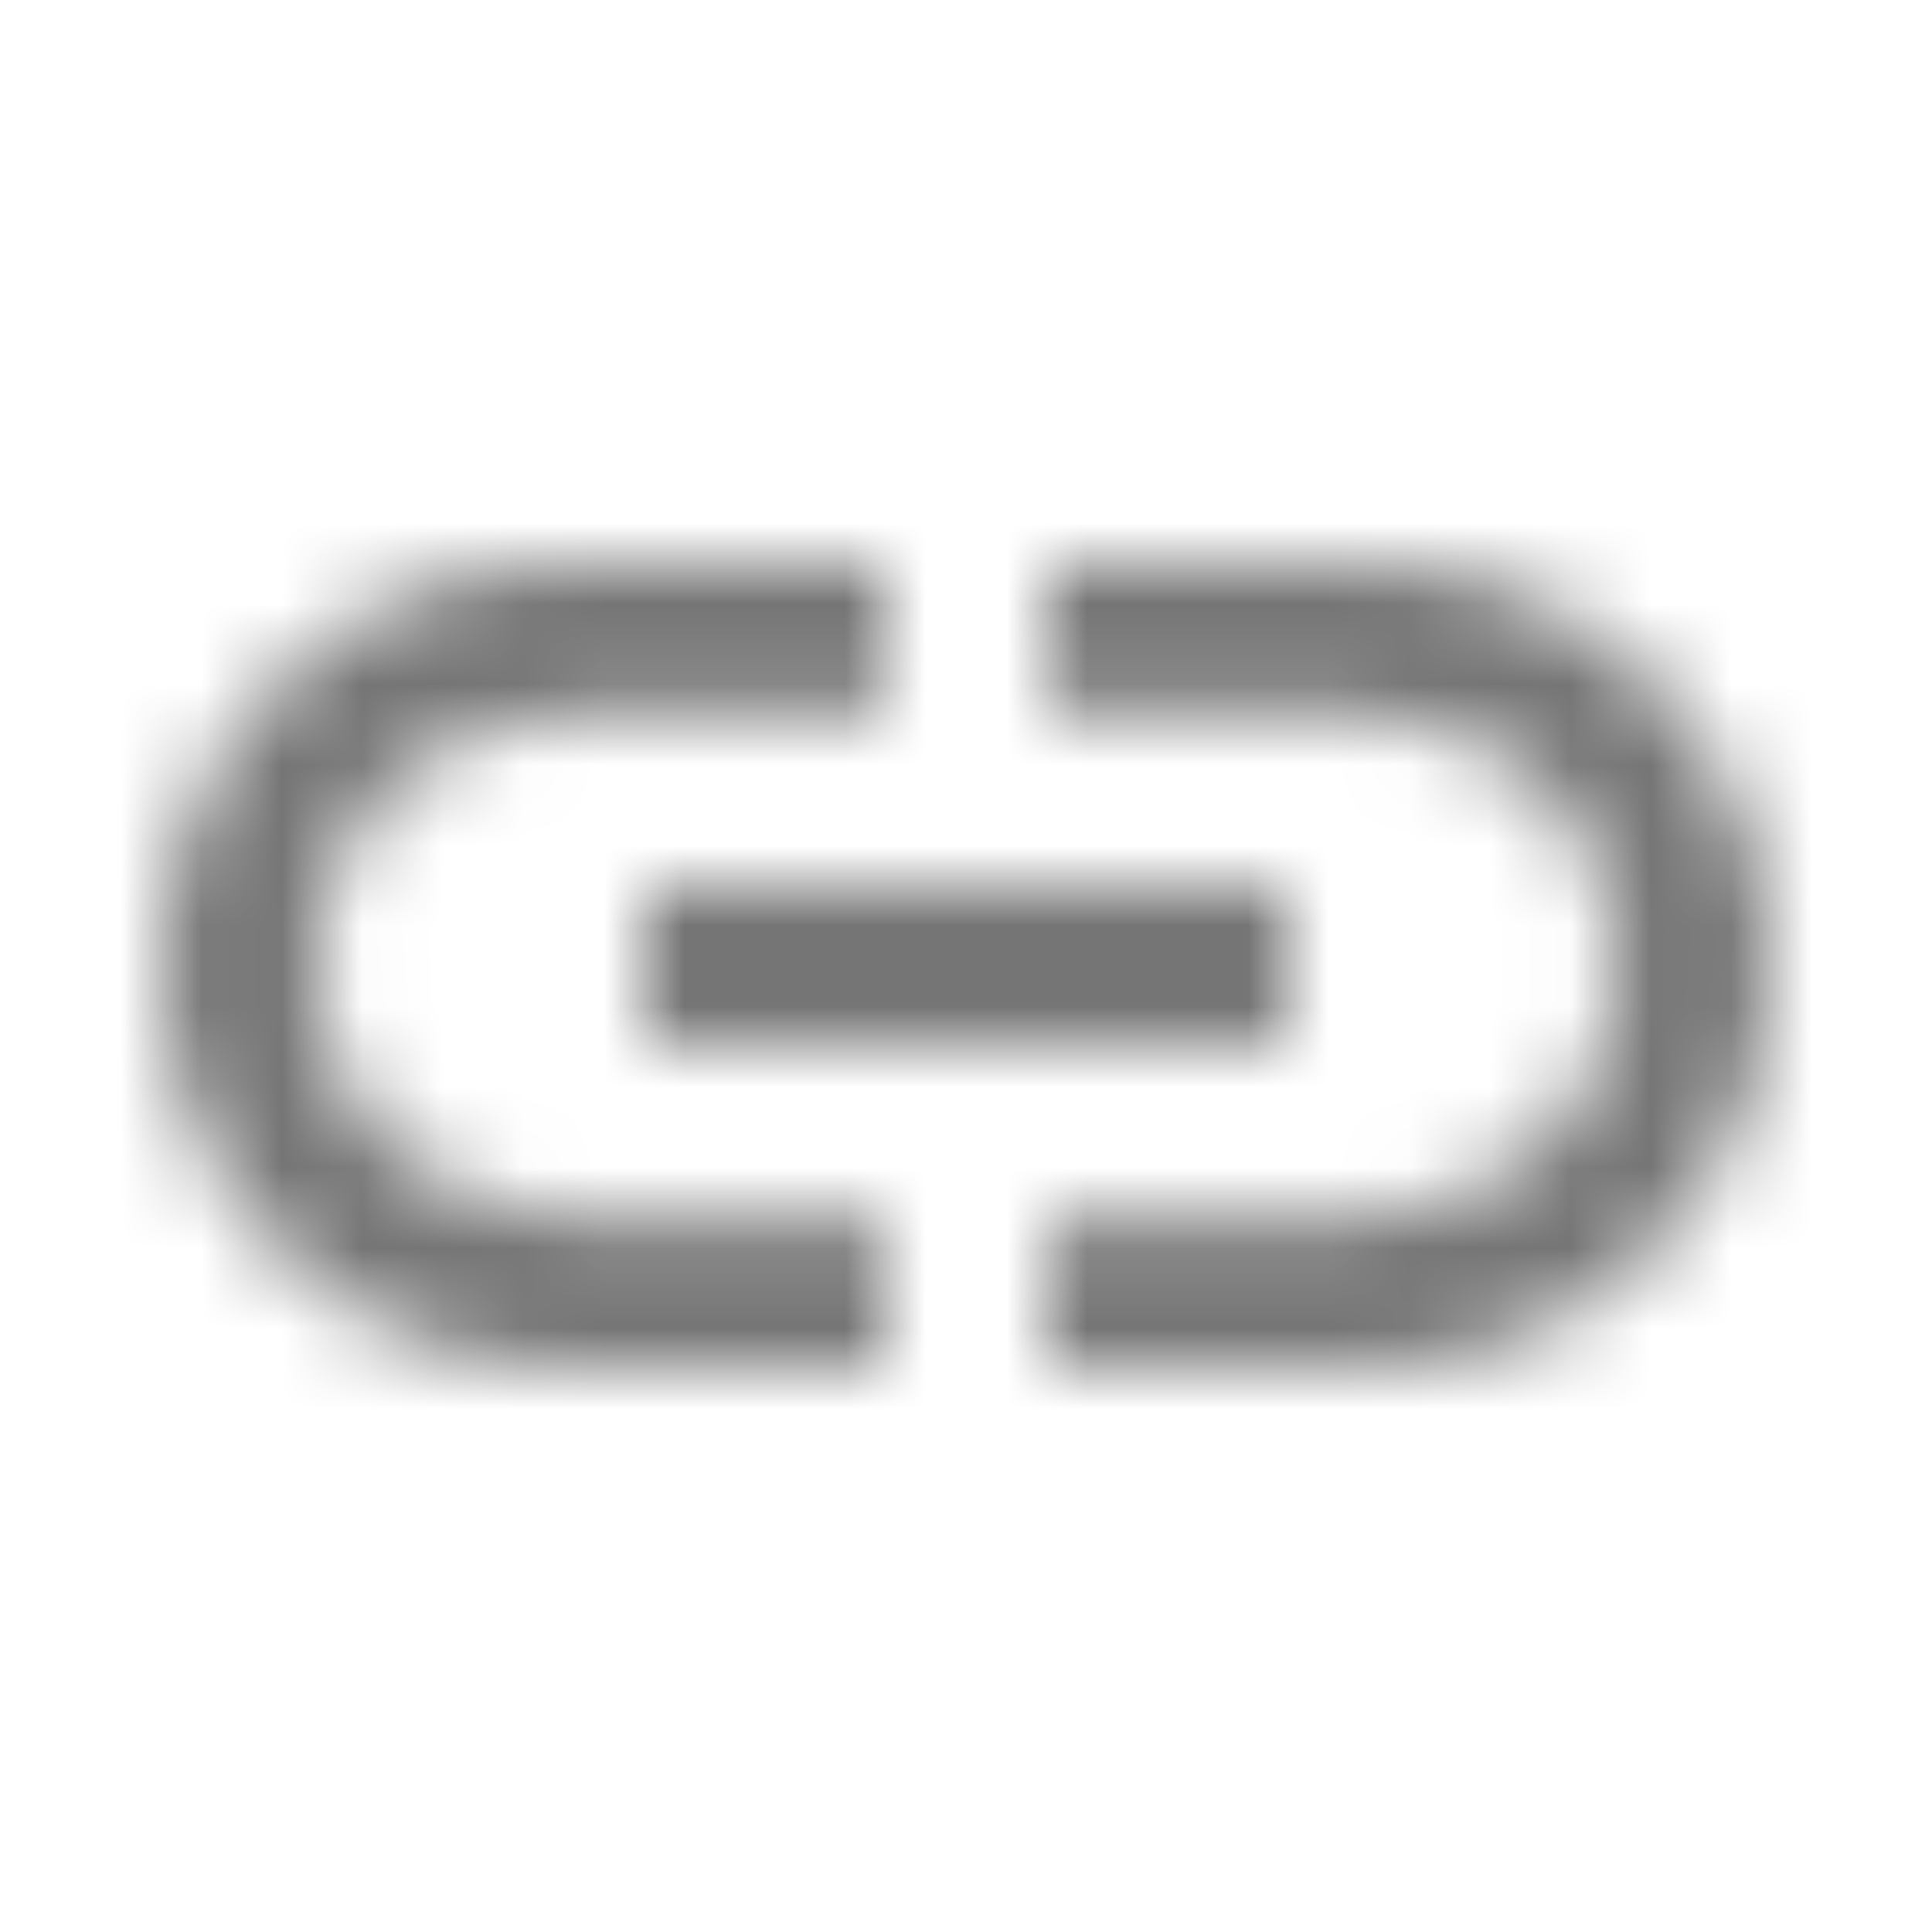 <?xml version="1.0" encoding="UTF-8"?>
<svg width="24px" height="24px" viewBox="0 0 24 24" version="1.1" xmlns="http://www.w3.org/2000/svg" xmlns:xlink="http://www.w3.org/1999/xlink">
    <!-- Generator: Sketch 50 (54983) - http://www.bohemiancoding.com/sketch -->
    <title>icon/editor/insert_link_24px_sharp</title>
    <desc>Created with Sketch.</desc>
    <defs>
        <path d="M3.9,12 C3.9,10.29 5.29,8.9 7,8.9 L11,8.9 L11,7 L7,7 C4.24,7 2,9.24 2,12 C2,14.76 4.24,17 7,17 L11,17 L11,15.1 L7,15.1 C5.29,15.1 3.9,13.71 3.9,12 Z M8,13 L16,13 L16,11 L8,11 L8,13 Z M17,7 L13,7 L13,8.9 L17,8.9 C18.71,8.9 20.1,10.29 20.1,12 C20.1,13.71 18.71,15.1 17,15.1 L13,15.1 L13,17 L17,17 C19.76,17 22,14.76 22,12 C22,9.24 19.76,7 17,7 Z" id="path-1"></path>
    </defs>
    <g id="icon/editor/insert_link_24px" stroke="none" stroke-width="1" fill="none" fill-rule="evenodd">
        <mask id="mask-2" fill="white">
            <use xlink:href="#path-1"></use>
        </mask>
        <g fill-rule="nonzero"></g>
        <g id="✱-/-Color-/-Icons-/-Black-/-Inactive" mask="url(#mask-2)" fill="#000000" fill-opacity="0.54">
            <rect id="Rectangle" x="0" y="0" width="24" height="24"></rect>
        </g>
    </g>
</svg>